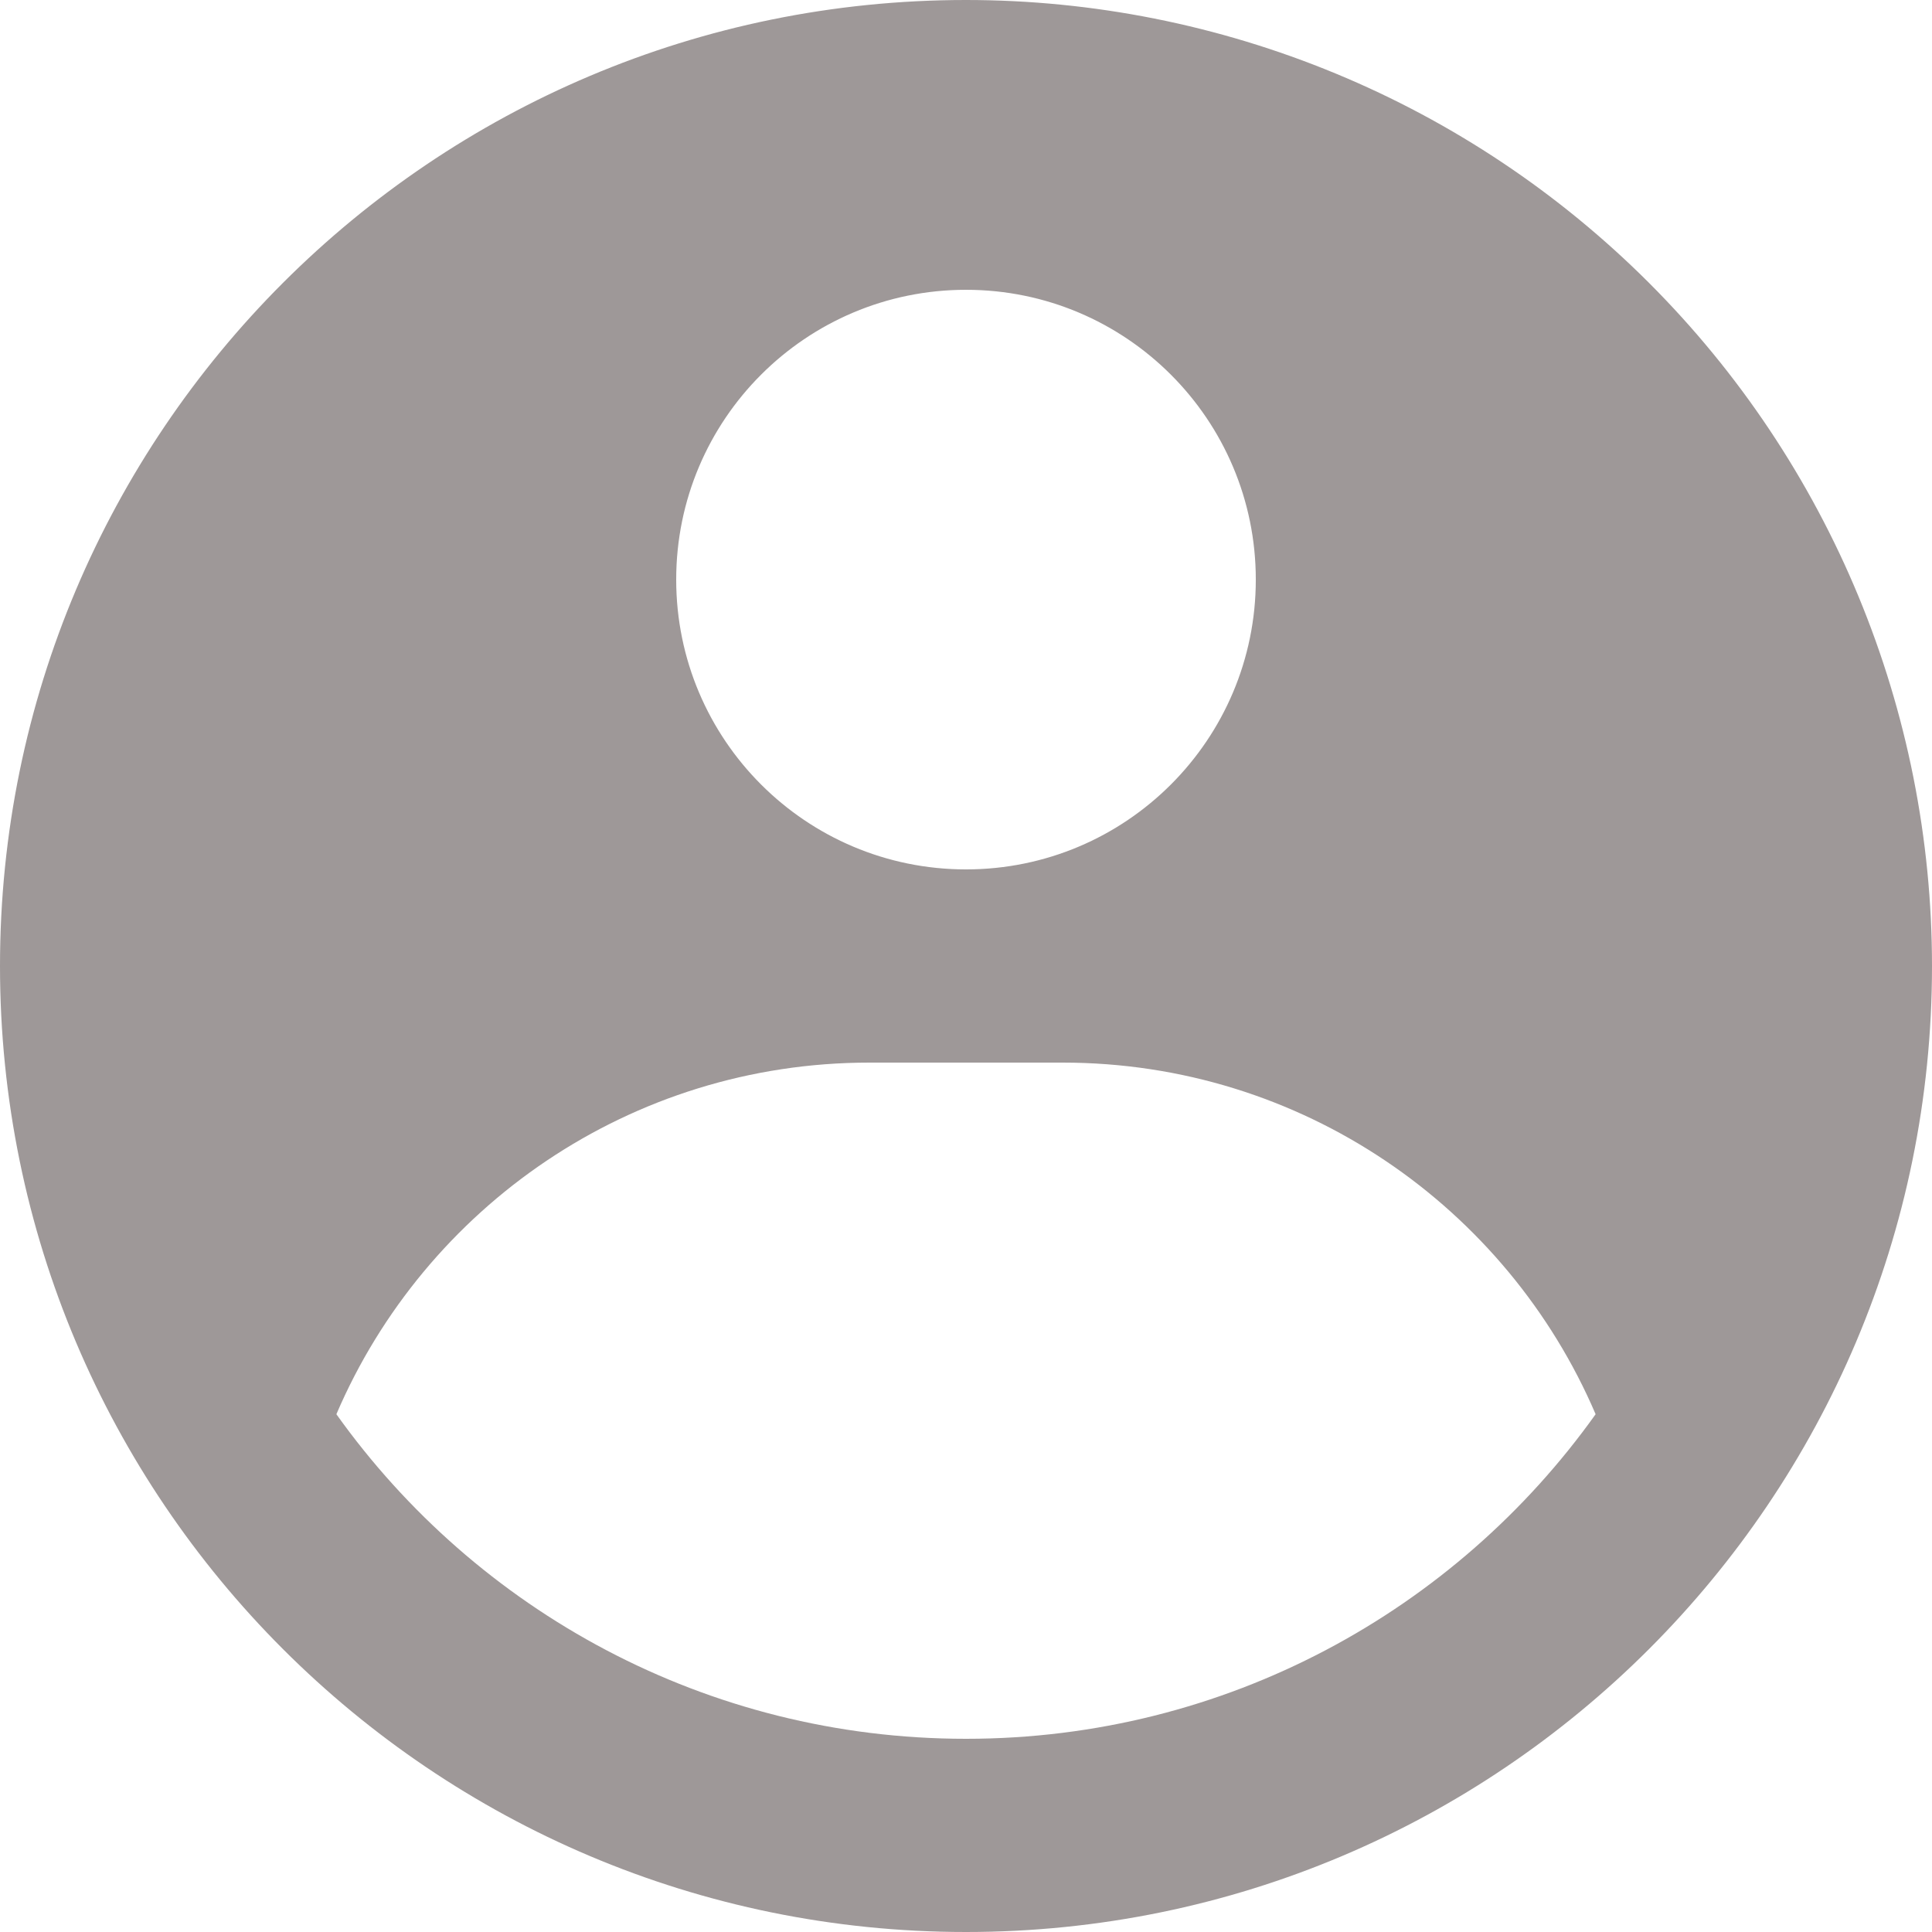 <svg width="18" height="18" viewBox="0 0 18 18" fill="none" xmlns="http://www.w3.org/2000/svg">
<path fill-rule="evenodd" clip-rule="evenodd" d="M9 0C10.182 -5.54005e-06 11.352 0.233 12.444 0.685C13.536 1.137 14.528 1.8 15.364 2.636C16.2 3.472 16.863 4.464 17.315 5.556C17.767 6.648 18 7.818 18 9C18 13.97 13.97 18 9 18C4.029 18 0 13.97 0 9C0 4.029 4.029 0 9 0ZM9.9 9.9H8.1C5.872 9.9 3.959 11.249 3.134 13.176C4.439 15.006 6.58 16.2 9 16.2C11.42 16.2 13.561 15.006 14.866 13.176C14.041 11.249 12.128 9.9 9.9 9.9ZM9 2.7C7.509 2.7 6.3 3.909 6.3 5.4C6.3 6.891 7.509 8.1 9 8.1C10.491 8.1 11.7 6.891 11.7 5.4C11.7 3.909 10.491 2.7 9 2.7Z" fill="#9E9898"/>
</svg>
